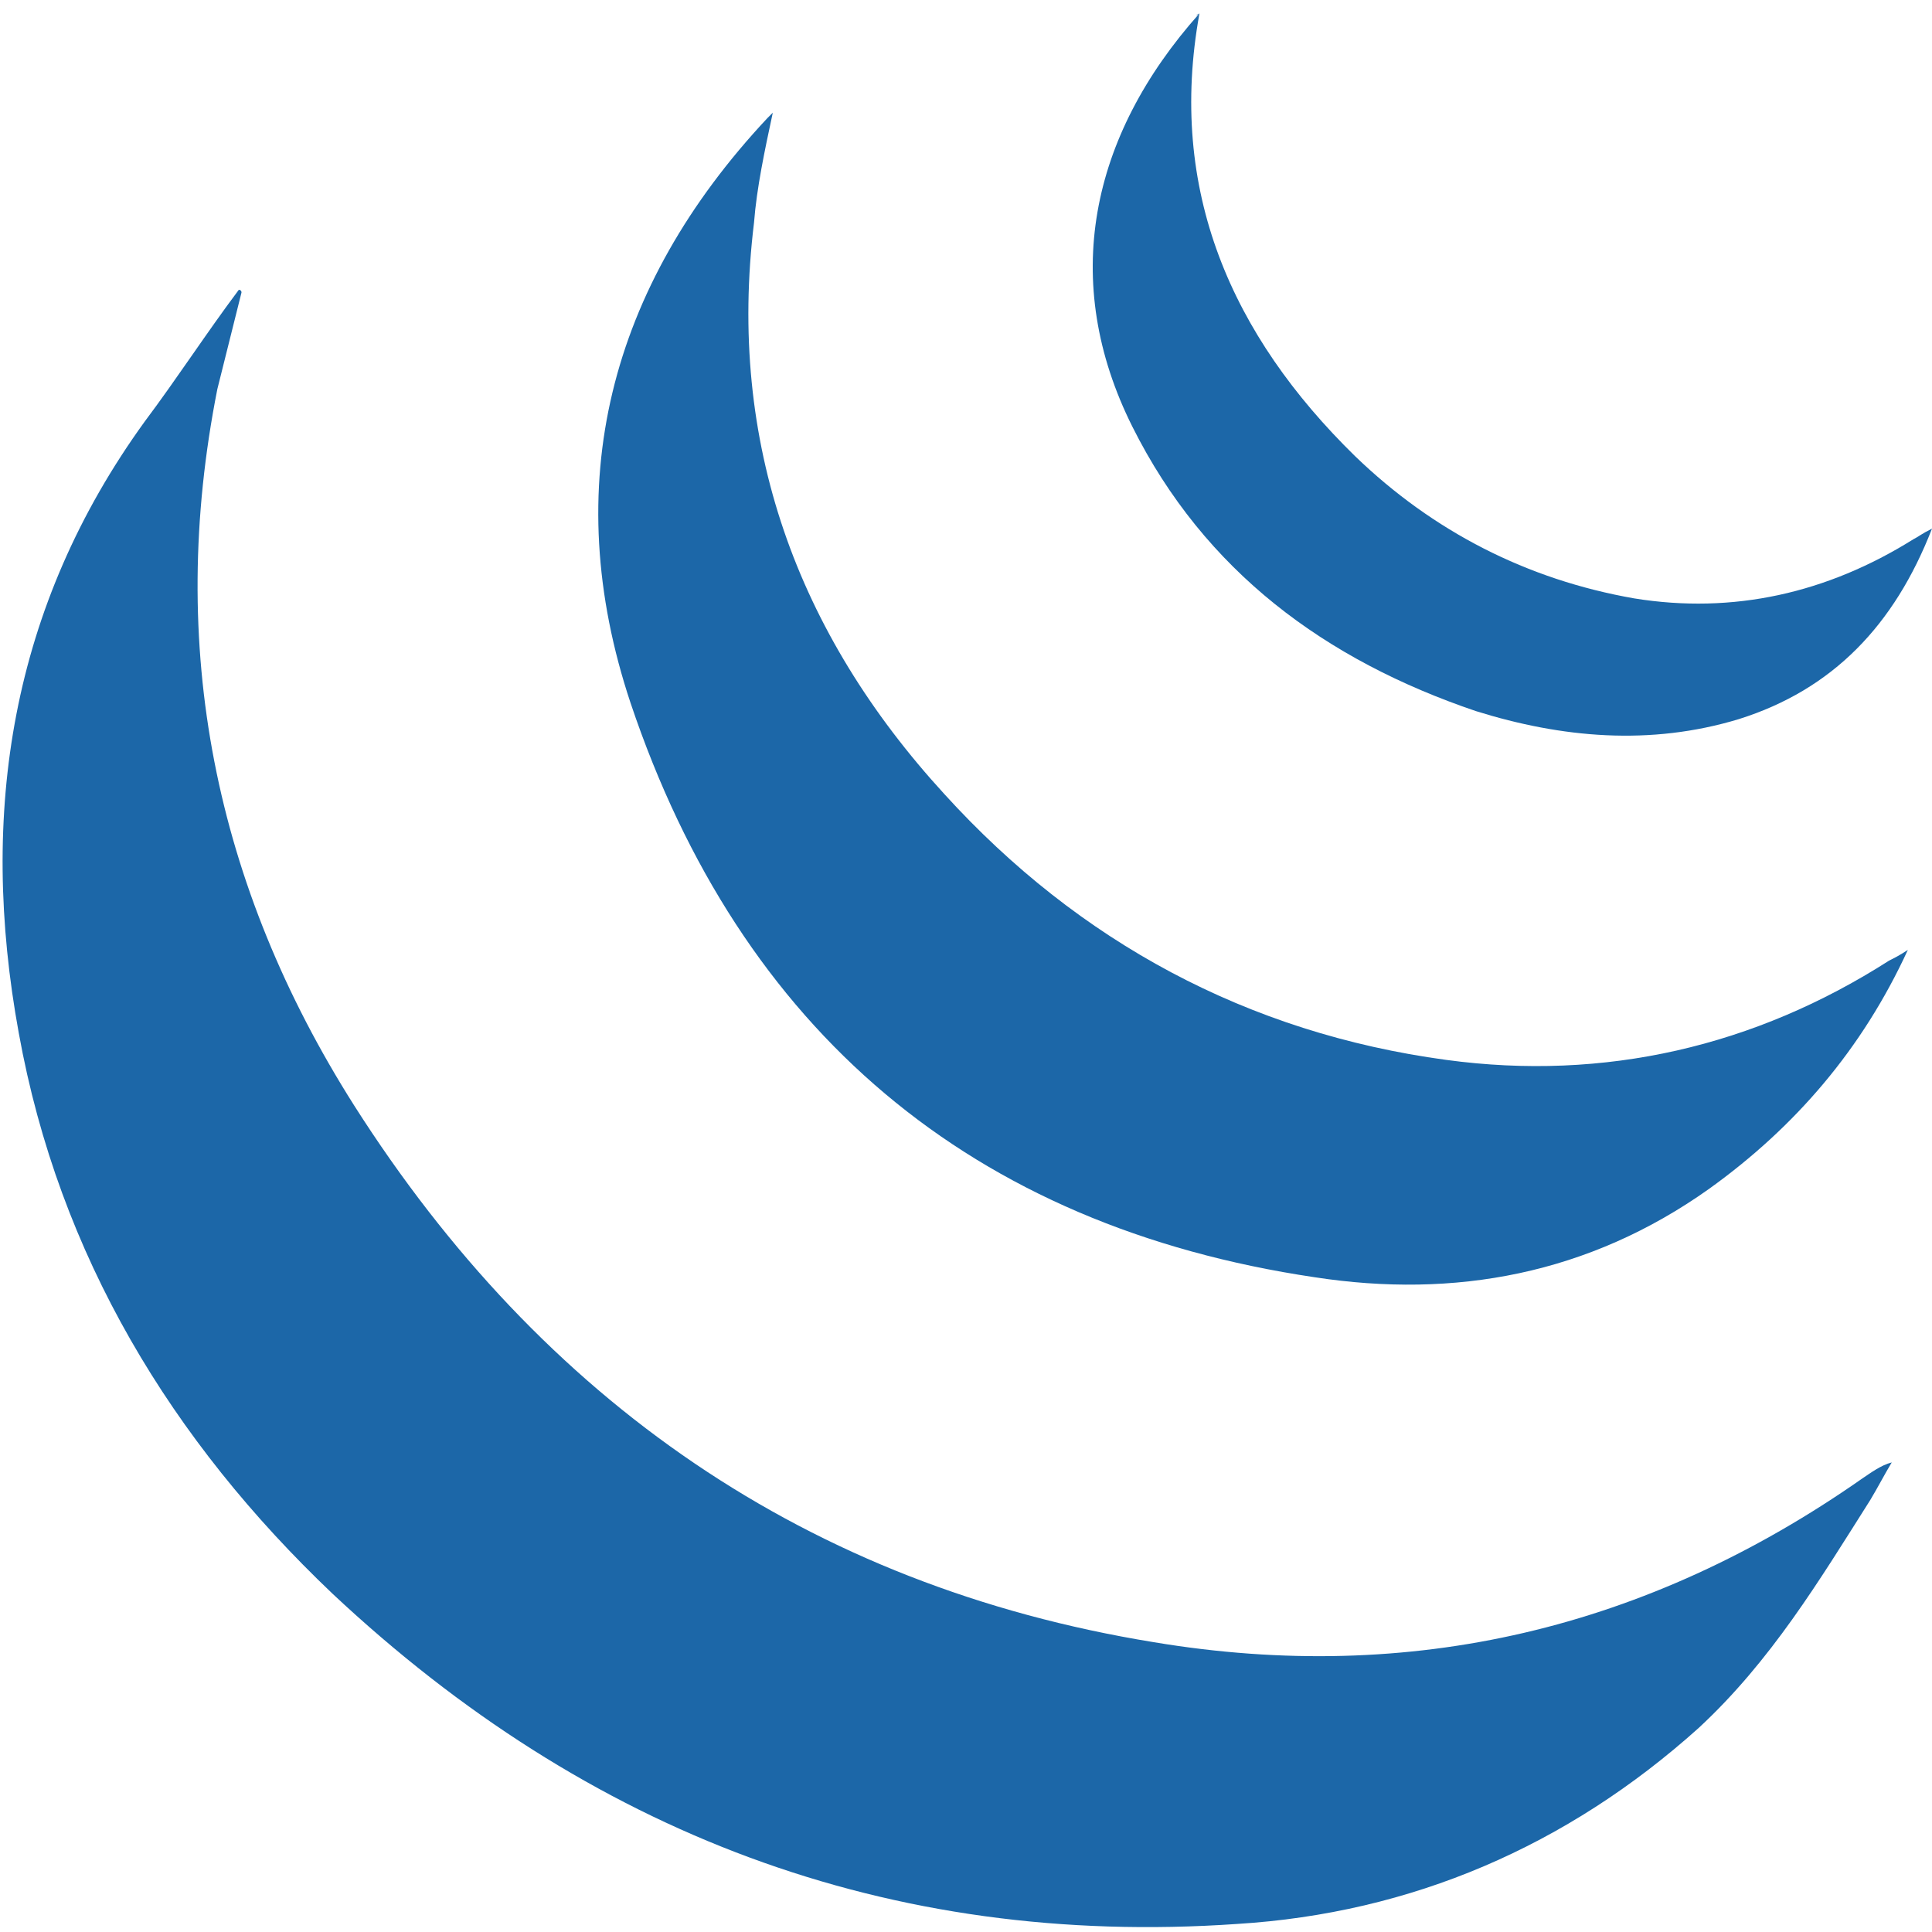 <?xml version="1.0" encoding="utf-8"?>
<!-- Generator: Adobe Illustrator 21.1.0, SVG Export Plug-In . SVG Version: 6.00 Build 0)  -->
<svg version="1.1" id="Layer_1" xmlns="http://www.w3.org/2000/svg" xmlns:xlink="http://www.w3.org/1999/xlink" x="0px" y="0px"
	 viewBox="0 0 72 72" style="enable-background:new 0 0 72 72;" xml:space="preserve">
<style type="text/css">
	.st0{fill:#1C67A8;}
</style>
<g>
	<g>
		<path class="st0" d="M9,10.9c-0.3,1.2-0.6,2.4-0.9,3.6C6.2,24.1,8,33,13.2,41.2c7,11,16.9,17.9,29.8,20c9.6,1.6,18.4-0.5,26.4-6.1
			c0.3-0.2,0.7-0.5,1.1-0.6c-0.3,0.5-0.5,0.9-0.8,1.4c-1.9,3-3.7,6-6.4,8.5c-4.9,4.4-10.7,6.9-17.2,7.3c-13,0.9-24.2-3.4-33.7-12.3
			c-6-5.7-10.2-12.6-11.7-20.9c-1.5-8.2-0.3-15.9,4.7-22.8c1.2-1.6,2.3-3.3,3.5-4.9C8.9,10.8,9,10.8,9,10.9z"/>
		<path class="st0" d="M71.1,35.4c-1.7,3.7-4.2,6.6-7.4,8.9c-4.5,3.2-9.5,4.1-14.7,3.3c-12.8-1.9-21.4-9.2-25.5-21.4
			c-2.7-8.1-0.8-15.5,5.1-21.8c0.1-0.1,0.1-0.1,0.2-0.2c-0.3,1.4-0.6,2.8-0.7,4.1c-1,8.2,1.6,15.3,7.1,21.3c5,5.5,11.3,8.9,18.7,9.9
			c5.9,0.8,11.5-0.5,16.5-3.7C70.6,35.7,70.8,35.6,71.1,35.4z"/>
		<path class="st0" d="M44.7,0.5c-1.2,6.6,1.2,12,5.8,16.5c2.9,2.8,6.4,4.6,10.4,5.3c3.7,0.6,7.2-0.2,10.4-2.2
			c0.2-0.1,0.3-0.2,0.7-0.4c-1.4,3.6-3.7,6-7.2,7.1c-3.3,1-6.6,0.7-9.8-0.3c-5.6-1.9-10.1-5.2-12.8-10.6
			C39.5,10.5,40.6,5.1,44.7,0.5C44.5,0.6,44.6,0.6,44.7,0.5z"/>
	</g>
</g>
</svg>

